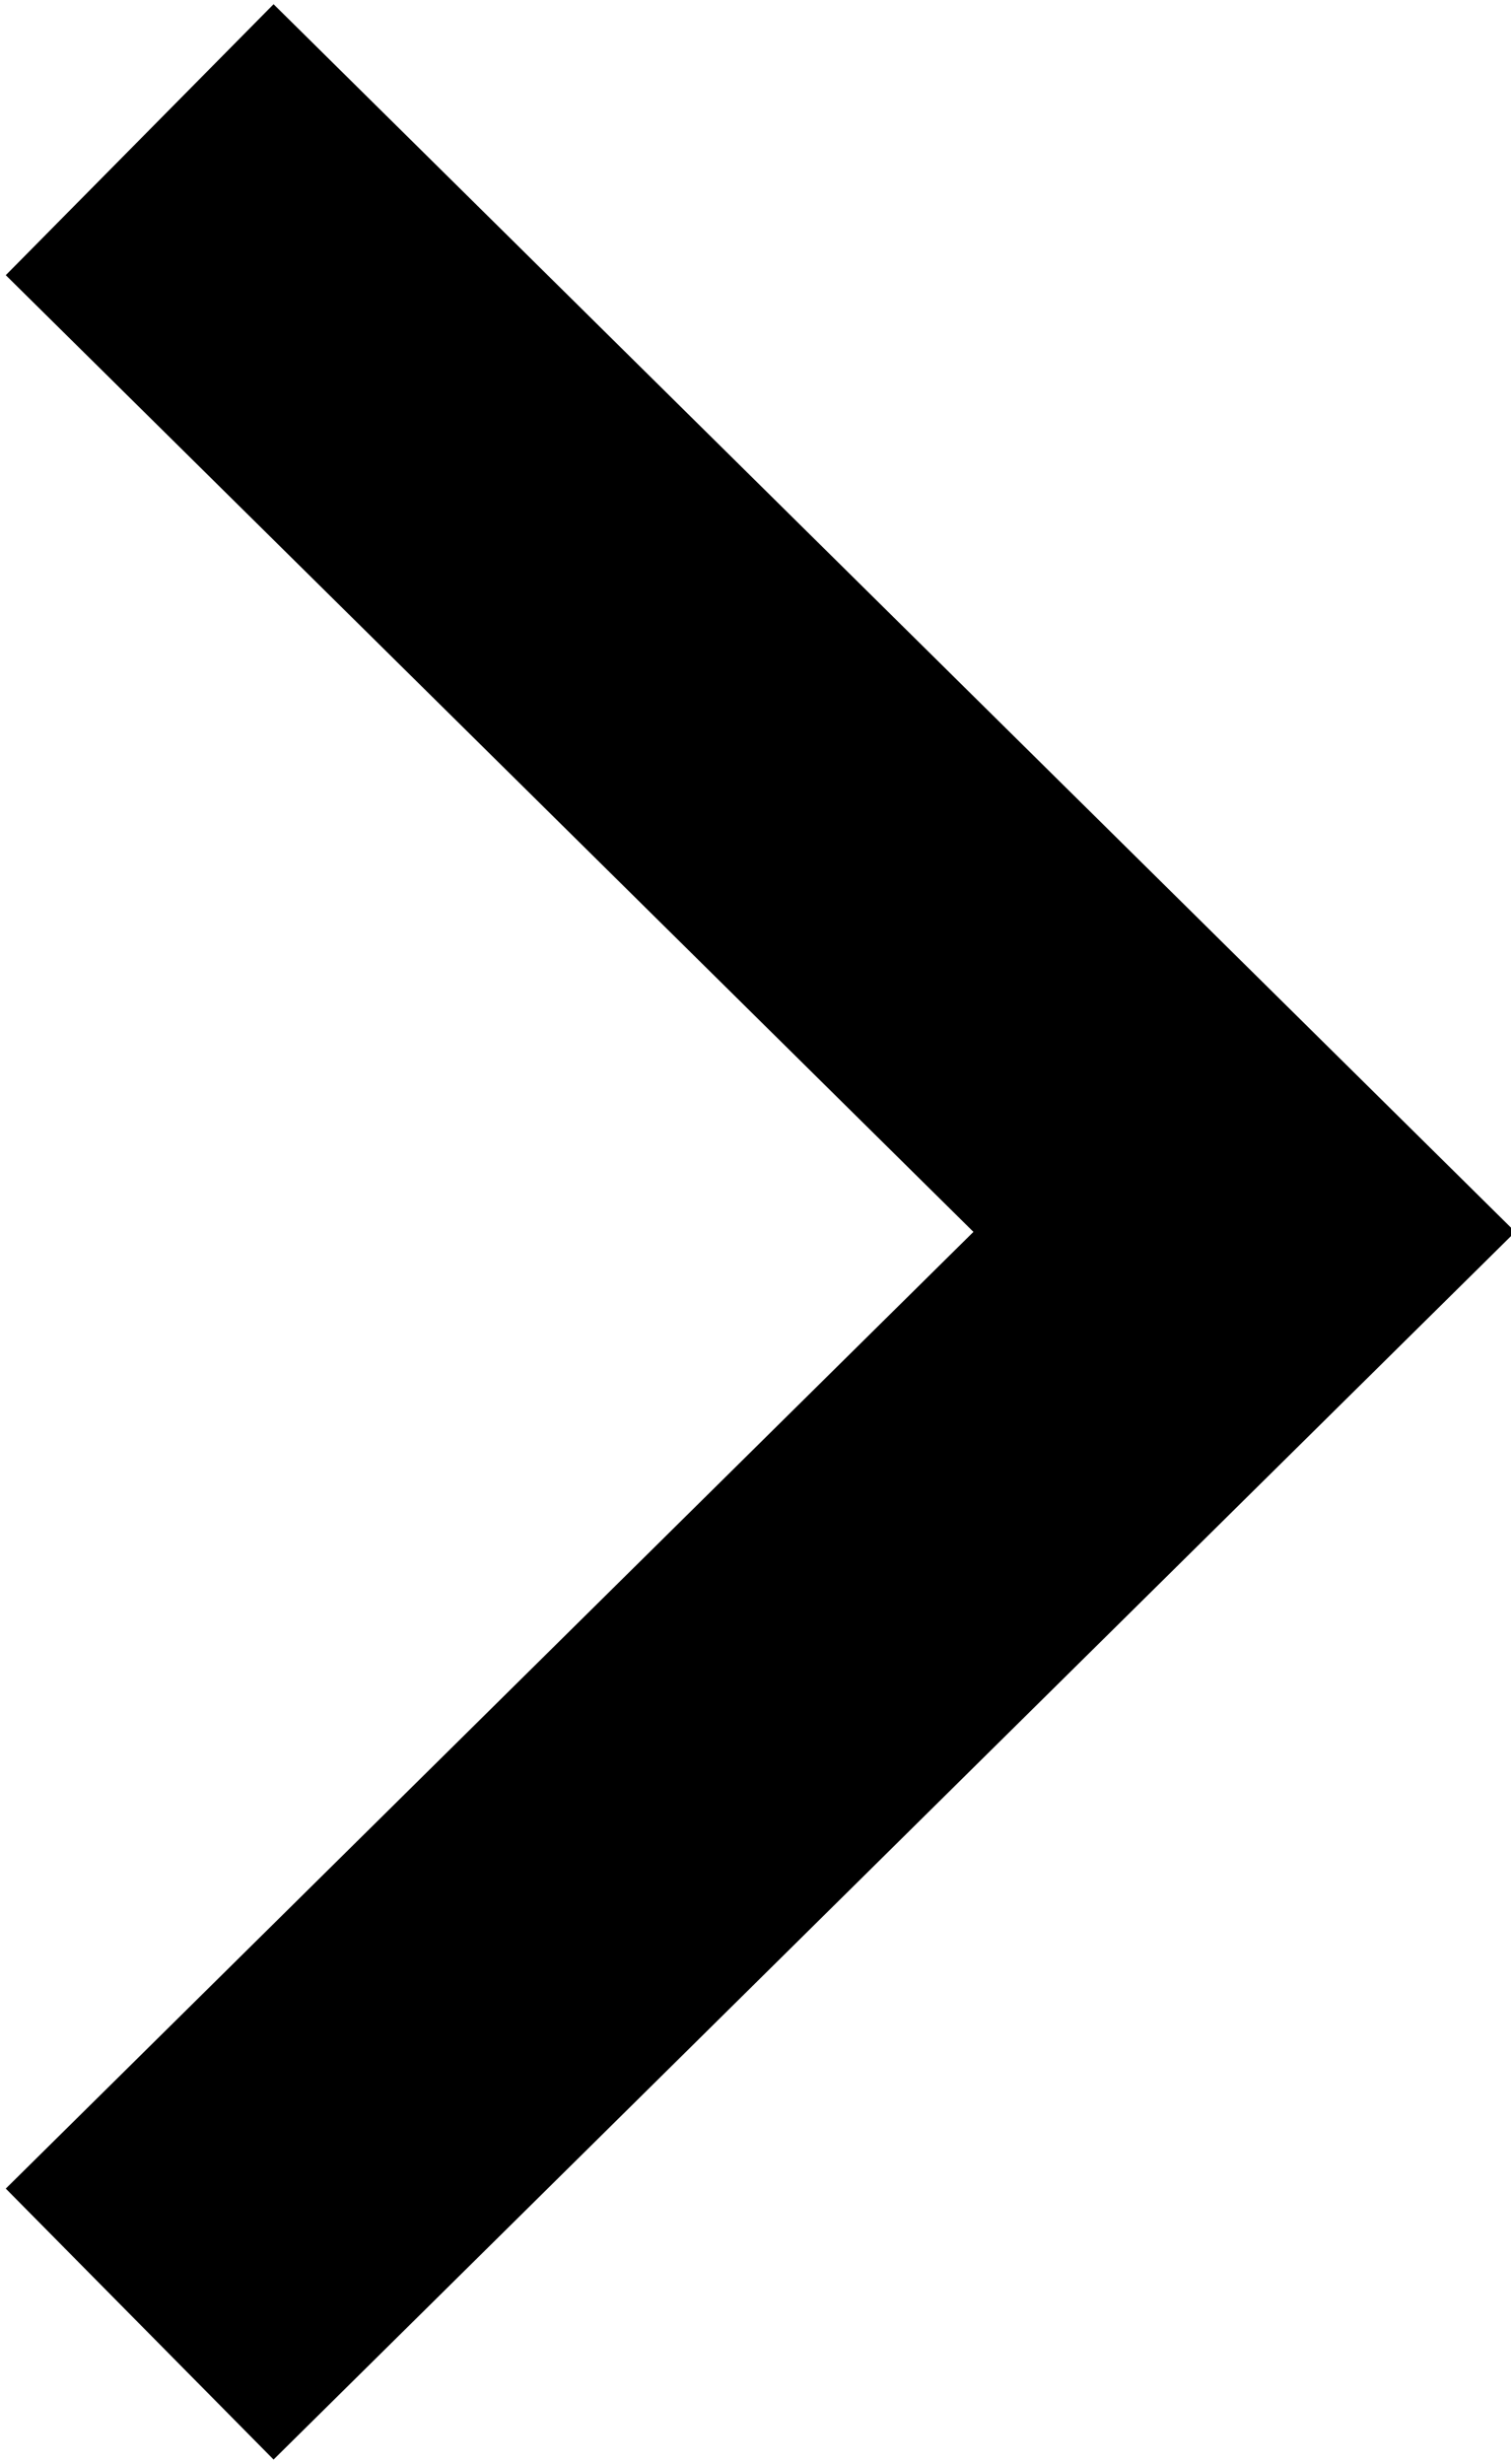 <?xml version="1.0" encoding="utf-8"?>
<!-- Generator: Adobe Illustrator 25.0.0, SVG Export Plug-In . SVG Version: 6.00 Build 0)  -->
<svg version="1.1" id="Calque_1" xmlns="http://www.w3.org/2000/svg" xmlns:xlink="http://www.w3.org/1999/xlink" x="0px" y="0px"
	 viewBox="0 0 11.9 19.4" style="enable-background:new 0 0 11.9 19.4;" xml:space="preserve">
<style type="text/css">
	.st0{fill:none;stroke:#000000;stroke-width:3;}
</style>
<path id="arrow-2" class="st0" d="M1.1,1.1l8.7,8.6l-8.7,8.6"/>
</svg>
